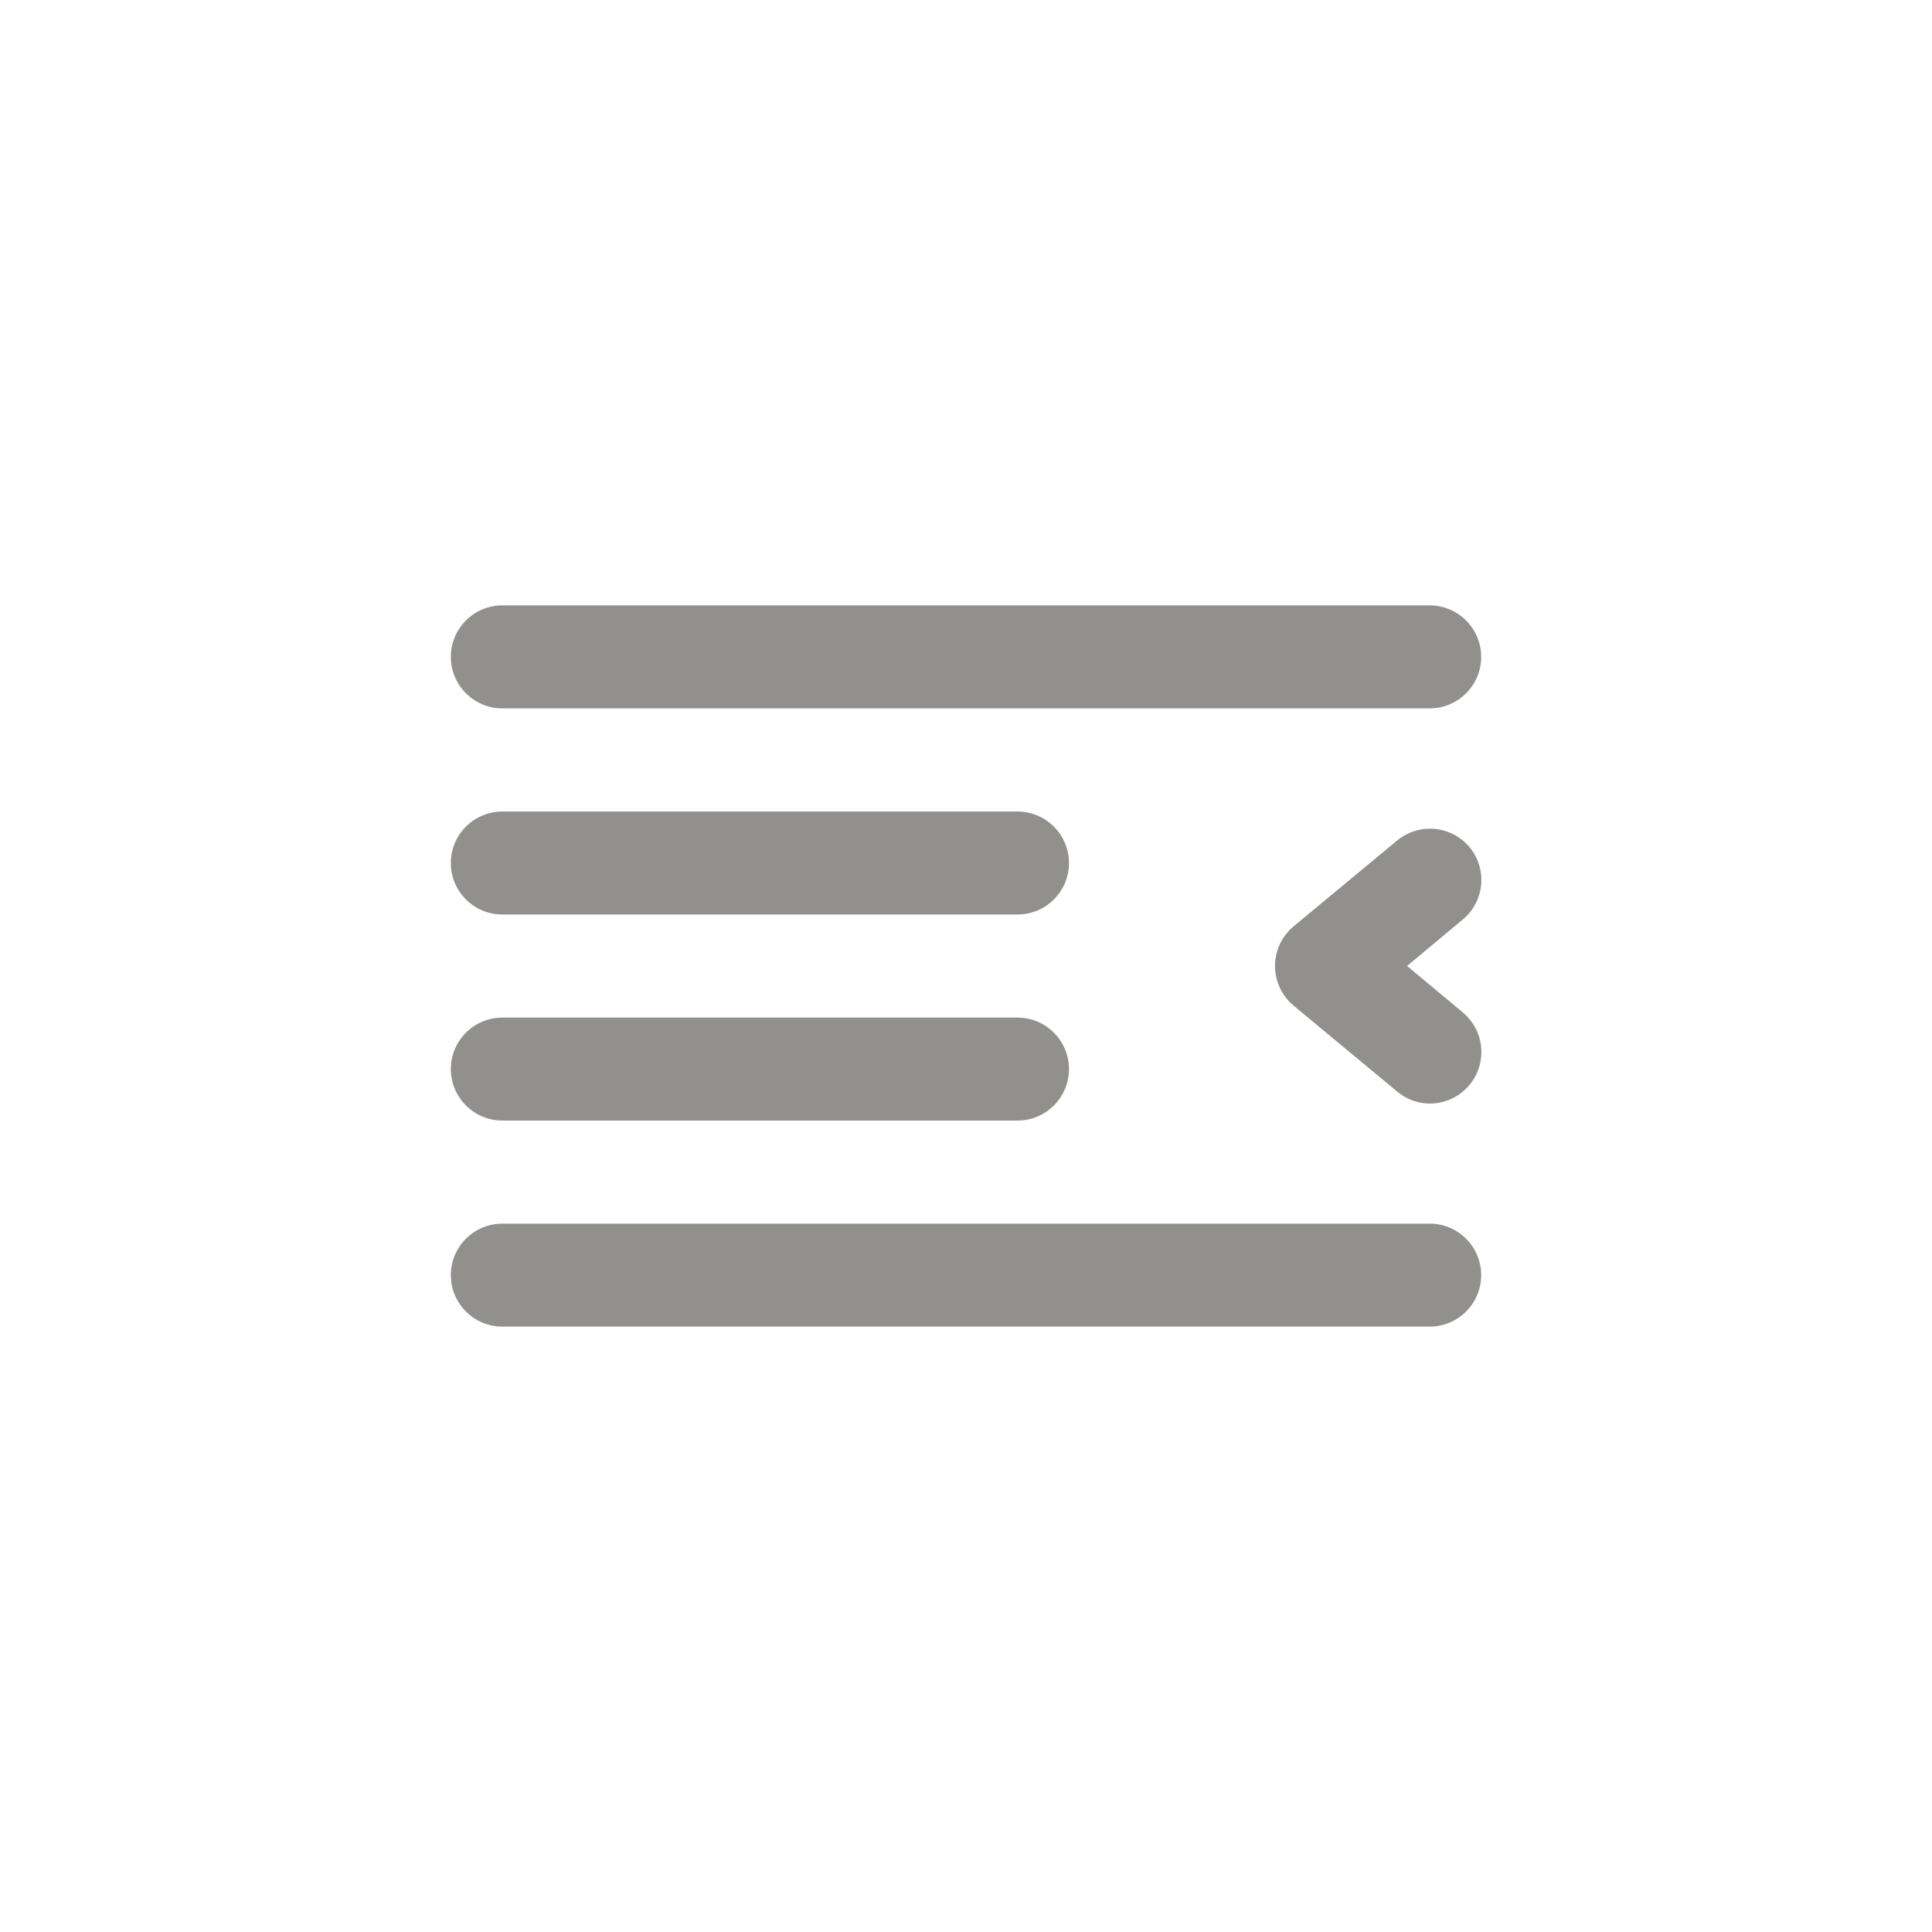 <!-- Generated by IcoMoon.io -->
<svg version="1.1" xmlns="http://www.w3.org/2000/svg" width="40" height="40" viewBox="0 0 40 40">
<title>ul-left-indent</title>
<path fill="#91908d" d="M10.4 14.666h19.2c0.589 0 1.066-0.478 1.066-1.066s-0.478-1.066-1.066-1.066v0h-19.2c-0.589 0-1.066 0.478-1.066 1.066s0.478 1.066 1.066 1.066v0zM10.4 18.934h10.666c0.589 0 1.066-0.478 1.066-1.066s-0.478-1.066-1.066-1.066v0h-10.666c-0.589 0-1.066 0.478-1.066 1.066s0.478 1.066 1.066 1.066v0zM30.422 17.536c-0.197-0.233-0.49-0.379-0.816-0.379-0.263 0-0.504 0.095-0.69 0.253l0.002-0.002-2.134 1.77c-0.237 0.197-0.386 0.492-0.386 0.822s0.15 0.624 0.384 0.82l0.002 0.002 2.134 1.77c0.182 0.157 0.421 0.254 0.682 0.256h0.001c0.001 0 0.001 0 0.002 0 0.329 0 0.622-0.149 0.818-0.382l0.002-0.002c0.154-0.183 0.247-0.422 0.247-0.683 0-0.33-0.15-0.624-0.384-0.82l-0.002-0.002-1.152-0.96 1.152-0.96c0.237-0.197 0.386-0.492 0.386-0.821 0-0.261-0.094-0.499-0.249-0.685l0.002 0.002zM29.6 25.334h-19.2c-0.589 0-1.066 0.478-1.066 1.066s0.478 1.066 1.066 1.066v0h19.2c0.589 0 1.066-0.478 1.066-1.066s-0.478-1.066-1.066-1.066v0zM10.4 23.2h10.666c0.589 0 1.066-0.478 1.066-1.066s-0.478-1.066-1.066-1.066v0h-10.666c-0.589 0-1.066 0.478-1.066 1.066s0.478 1.066 1.066 1.066v0z"></path>
</svg>
